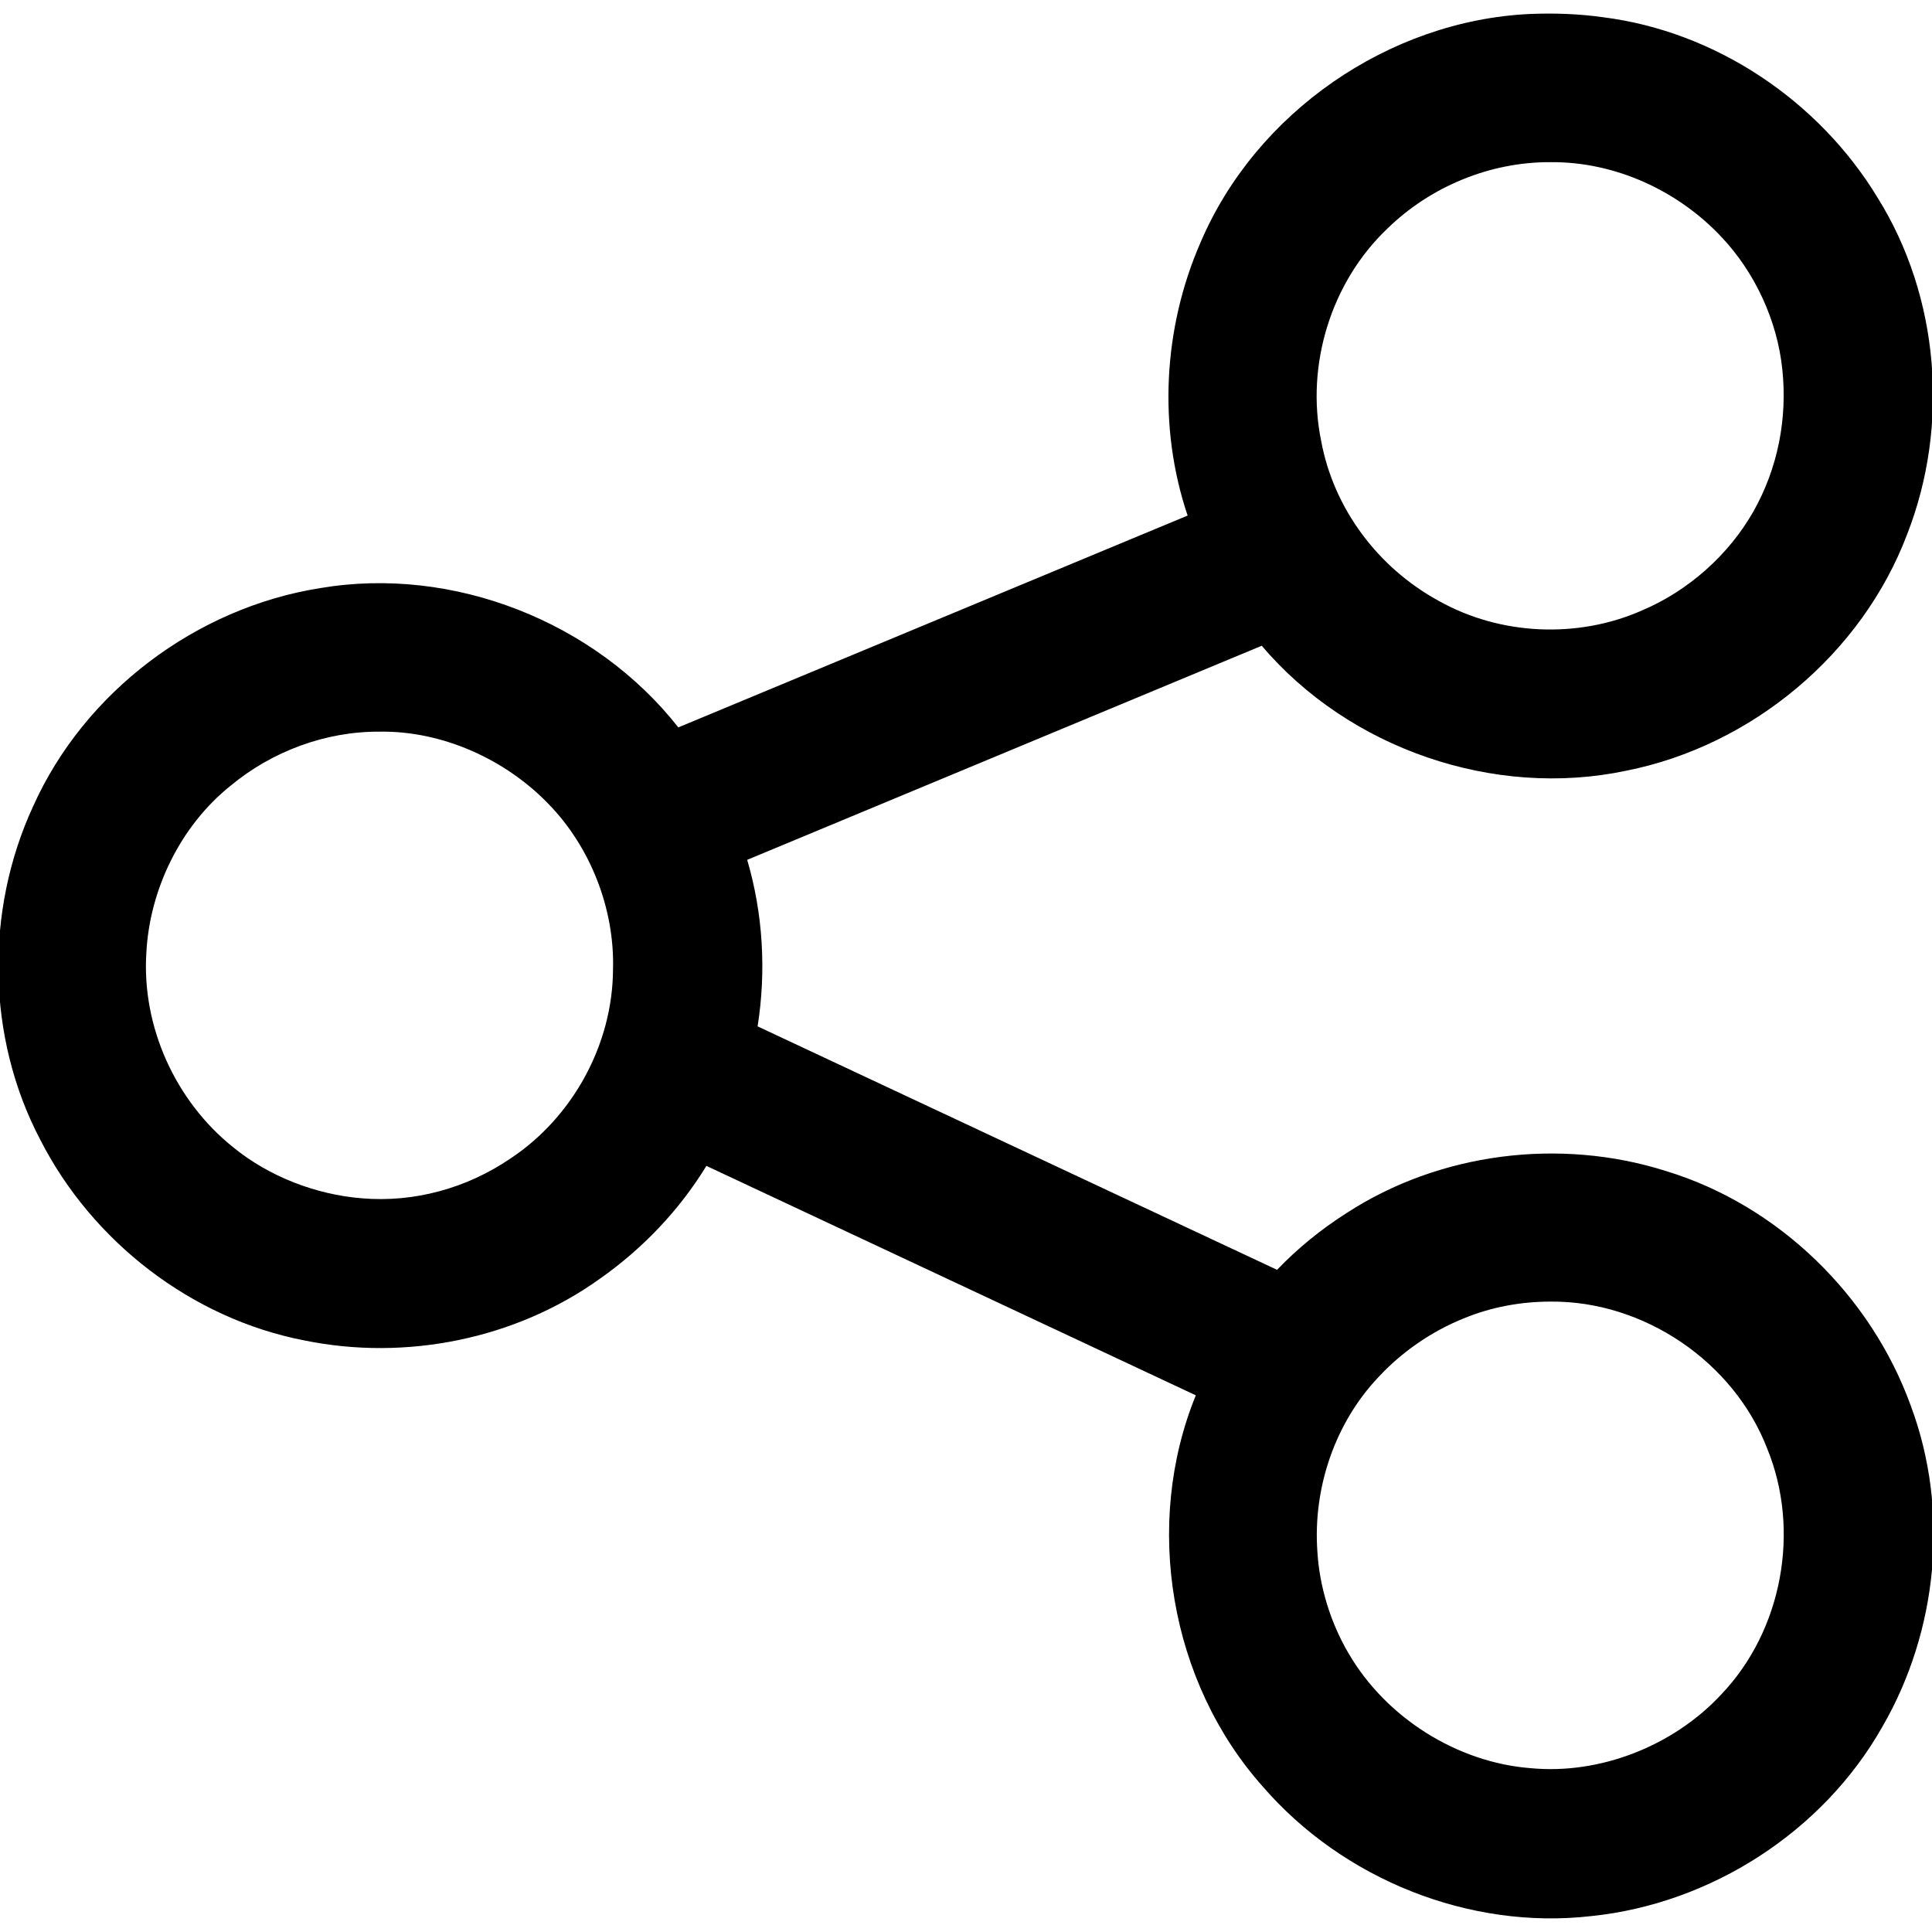 <?xml version="1.0" encoding="UTF-8" standalone="no"?>
<!-- Created with Inkscape (http://www.inkscape.org/) -->

<svg
   width="135.467mm"
   height="135.467mm"
   viewBox="0 0 135.467 135.467"
   version="1.1"
   id="svg5"
   xml:space="preserve"
   xmlns="http://www.w3.org/2000/svg"
   xmlns:svg="http://www.w3.org/2000/svg"><defs
     id="defs2"><style
       id="style2">.cls-1{fill-rule:evenodd;}</style><style
       id="style2-7">.cls-1{fill-rule:evenodd;}</style><style
       id="style2-1">.cls-1{fill-rule:evenodd;}</style><style
       id="style2-4">.cls-1{fill-rule:evenodd;}</style><style
       id="style2-8">.cls-1{fill-rule:evenodd;}</style><style
       id="style2-15">.cls-1{fill-rule:evenodd;}</style><style
       id="style2-3">.cls-1{fill-rule:evenodd;}</style><style
       id="style2-0">.cls-1{fill-rule:evenodd;}</style></defs><path
     id="path2-0"
     style="stroke-width:0.035"
     d="M 107.27,0.98 C 97.385,1.44 88.048,7.897 84.175,17.01 c -2.613,5.983 -2.992,12.942 -0.902,19.14 -11.904,4.951 -23.807,9.902 -35.711,14.853 -5.83,-7.419 -15.8,-11.35 -25.121,-9.765 -8.677,1.377 -16.521,7.268 -20.12,15.303 -3.384,7.326 -3.266,16.204 0.499,23.367 3.641,7.152 10.613,12.548 18.514,14.079 7.119,1.458 14.823,-0.084 20.74,-4.333 2.982,-2.098 5.555,-4.79 7.457,-7.905 11.439,5.363 22.878,10.725 34.317,16.088 -3.698,9.059 -1.826,20.11 4.687,27.423 5.617,6.502 14.485,10.078 23.044,9.091 8.386,-0.866 16.243,-5.913 20.402,-13.266 3.903,-6.728 4.727,-15.188 2.007,-22.496 -2.791,-7.736 -9.281,-14.076 -17.173,-16.479 -7.419,-2.353 -15.861,-1.302 -22.401,2.949 -1.772,1.129 -3.416,2.46 -4.869,3.978 -12.141,-5.69 -24.283,-11.38 -36.424,-17.071 0.615,-3.882 0.379,-7.903 -0.73,-11.676 12.027,-5.004 24.053,-10.008 36.08,-15.012 6.121,7.221 16.287,10.725 25.555,8.763 8.799,-1.746 16.53,-8.183 19.704,-16.593 2.974,-7.626 2.268,-16.631 -2.083,-23.596 C 127.528,7.066 120.303,2.203 112.399,1.208 110.702,0.968 108.982,0.911 107.27,0.98 Z m 1.455,10.39 c 4.51,-0.039 8.939,1.991 12.003,5.272 2.315,2.457 3.885,5.819 4.242,9.243 0.367,3.457 -0.307,6.928 -2.021,9.97 -1.735,3.058 -4.58,5.579 -7.809,6.944 -4.503,1.996 -9.959,1.759 -14.279,-0.679 -4.231,-2.312 -7.348,-6.445 -8.226,-11.21 -1.094,-5.328 0.702,-11.137 4.65,-14.886 3.027,-2.951 7.205,-4.678 11.44,-4.654 z M 26.626,51.301 c 4.422,-0.061 8.836,1.957 11.839,5.077 2.931,3.006 4.639,7.34 4.518,11.598 -0.026,5.26 -2.828,10.376 -7.212,13.27 -3.055,2.073 -6.724,3.086 -10.396,2.776 -3.21,-0.259 -6.493,-1.508 -9.037,-3.588 -4.043,-3.241 -6.411,-8.46 -6.075,-13.643 0.23,-4.399 2.371,-8.871 5.905,-11.698 2.909,-2.416 6.67,-3.817 10.46,-3.791 z m 82.098,39.964 c 6.522,-0.061 12.834,4.207 15.184,10.297 2.349,5.726 1.074,12.74 -3.201,17.23 -3.362,3.63 -8.513,5.652 -13.382,5.188 -5.152,-0.4 -10.133,-3.524 -12.771,-8.057 -1.279,-2.177 -2.044,-4.716 -2.184,-7.152 -0.311,-4.433 1.229,-8.98 4.266,-12.192 1.67,-1.803 3.75,-3.226 5.967,-4.123 1.964,-0.817 4.05,-1.189 6.122,-1.191 z" /></svg>
